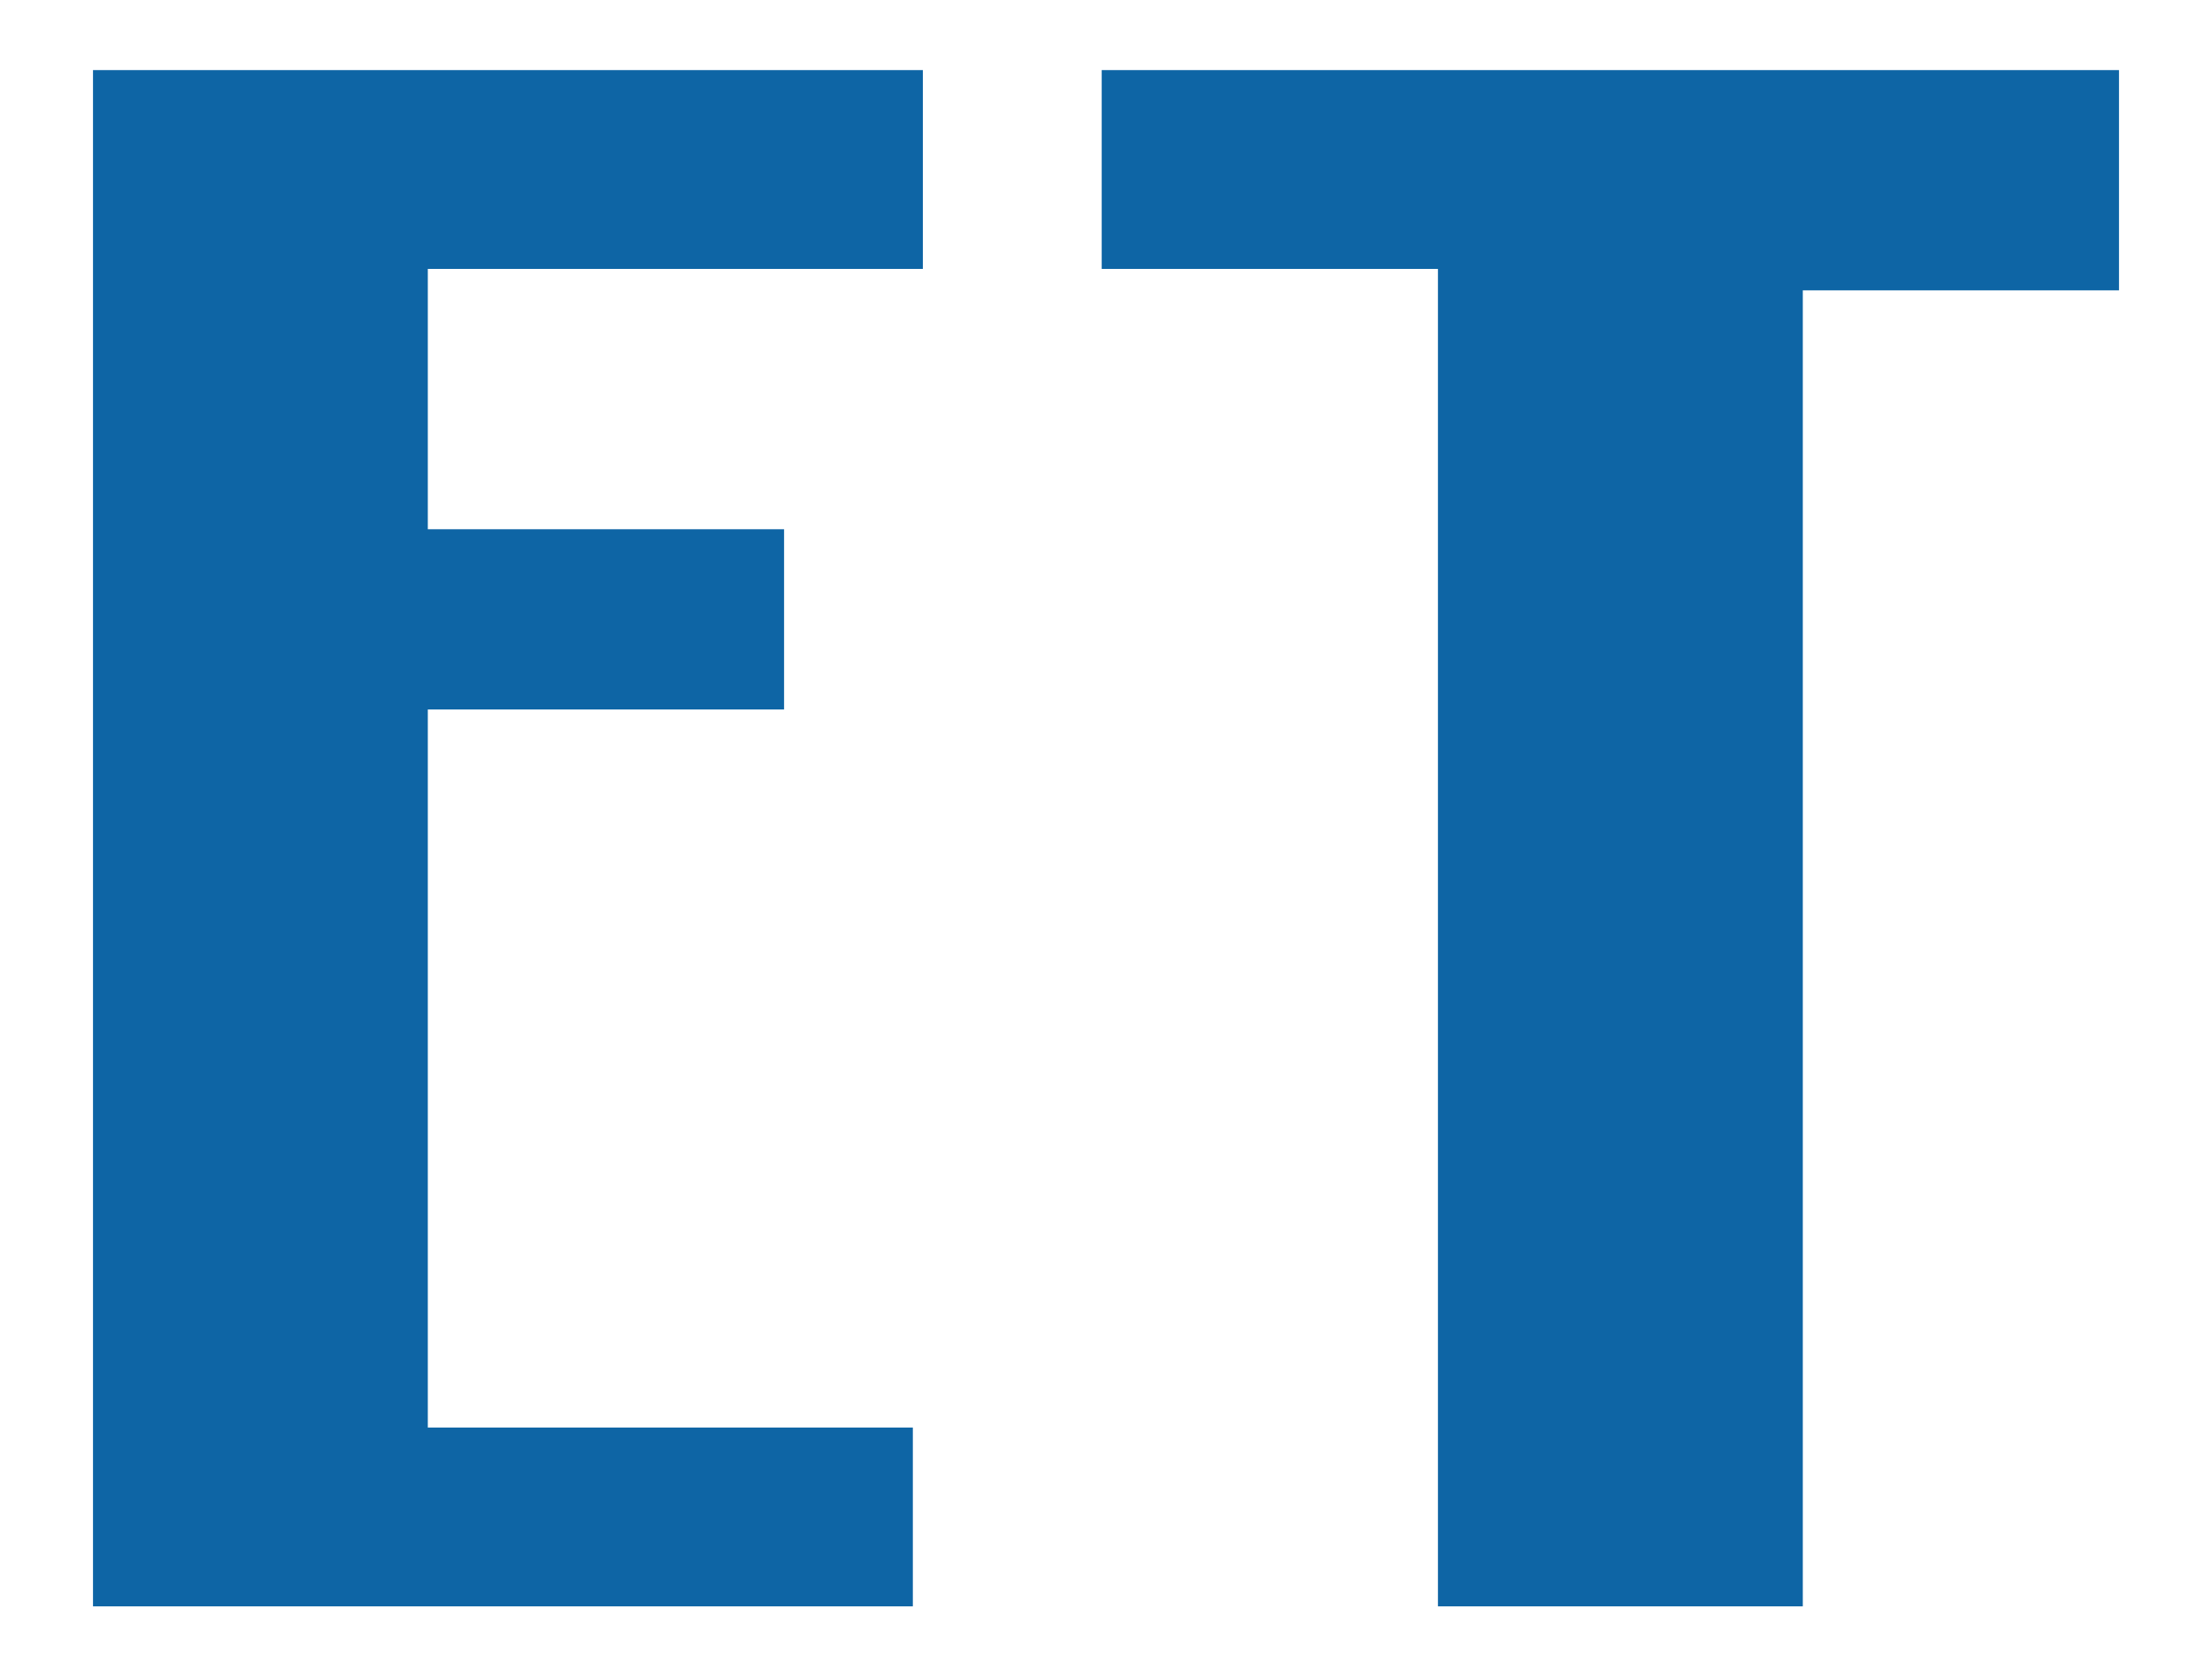 <?xml version="1.0" encoding="utf-8"?>
<!-- Generator: Adobe Illustrator 23.0.5, SVG Export Plug-In . SVG Version: 6.00 Build 0)  -->
<svg version="1.1" id="layer" xmlns="http://www.w3.org/2000/svg" xmlns:xlink="http://www.w3.org/1999/xlink" x="0px" y="0px"
	 viewBox="0 0 154.6 117.3" style="enable-background:new 0 0 154.6 117.3;" xml:space="preserve">
<style type="text/css">
	.st0{fill:#0E65A5;}
</style>
<g>
	<polygon class="st0" points="77,4.9 148.1,4.9 148.1,20.3 126,20.3 126,112.3 100.5,112.3 100.5,18.8 77,18.8 	"/>
	<polygon class="st0" points="6.5,4.9 64.5,4.9 64.5,18.8 29.9,18.8 29.9,37 54.8,37 54.8,49.6 29.9,49.6 29.9,99.8 63.8,99.8 
		63.8,112.3 6.5,112.3 	"/>
</g>
</svg>
